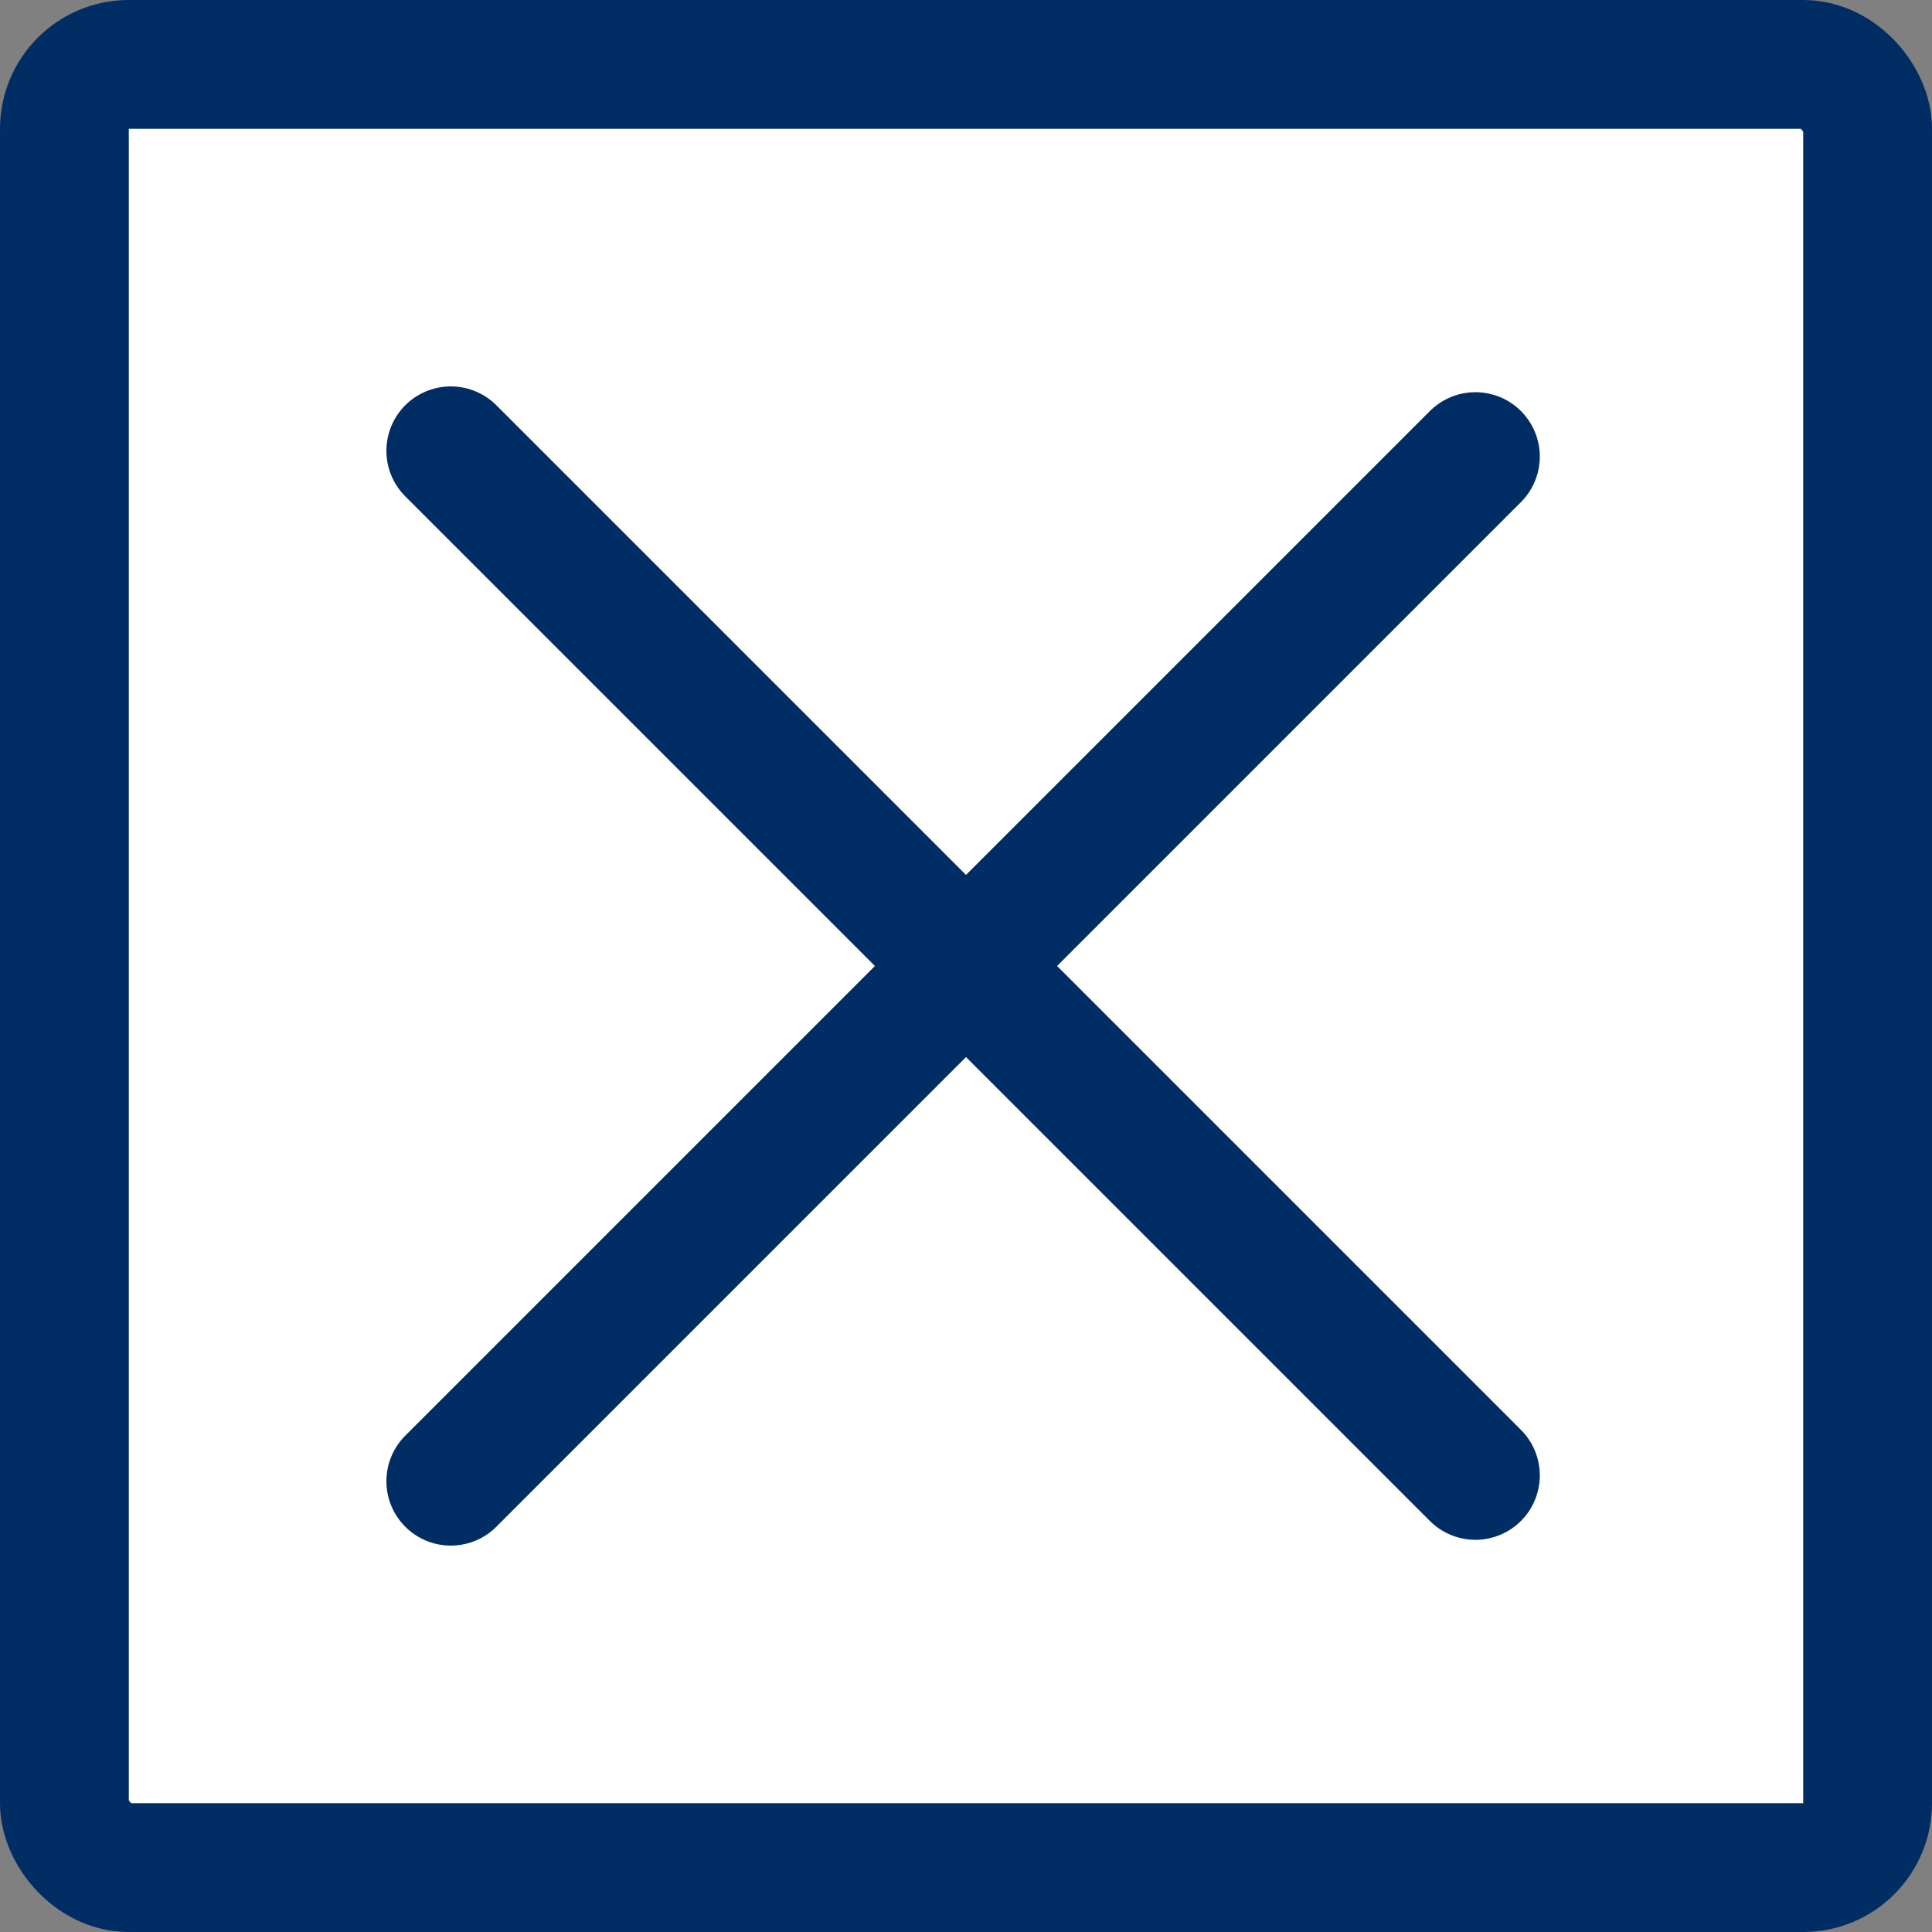 <svg width="60" height="60" viewBox="0 0 60 60" fill="none" xmlns="http://www.w3.org/2000/svg">
<rect x="0" y="0" width="60" height="60" fill="#808080" stroke="none"/>
<rect x="2" y="2" width="56" height="56" rx="2" fill="white" stroke="#002D63" stroke-width="4"/>
<path d="M14 46L45.82 14.18" stroke="#002D63" stroke-width="4" stroke-linecap="round"/>
<path d="M14 14L45.82 45.82" stroke="#002D63" stroke-width="4" stroke-linecap="round"/>
</svg>
